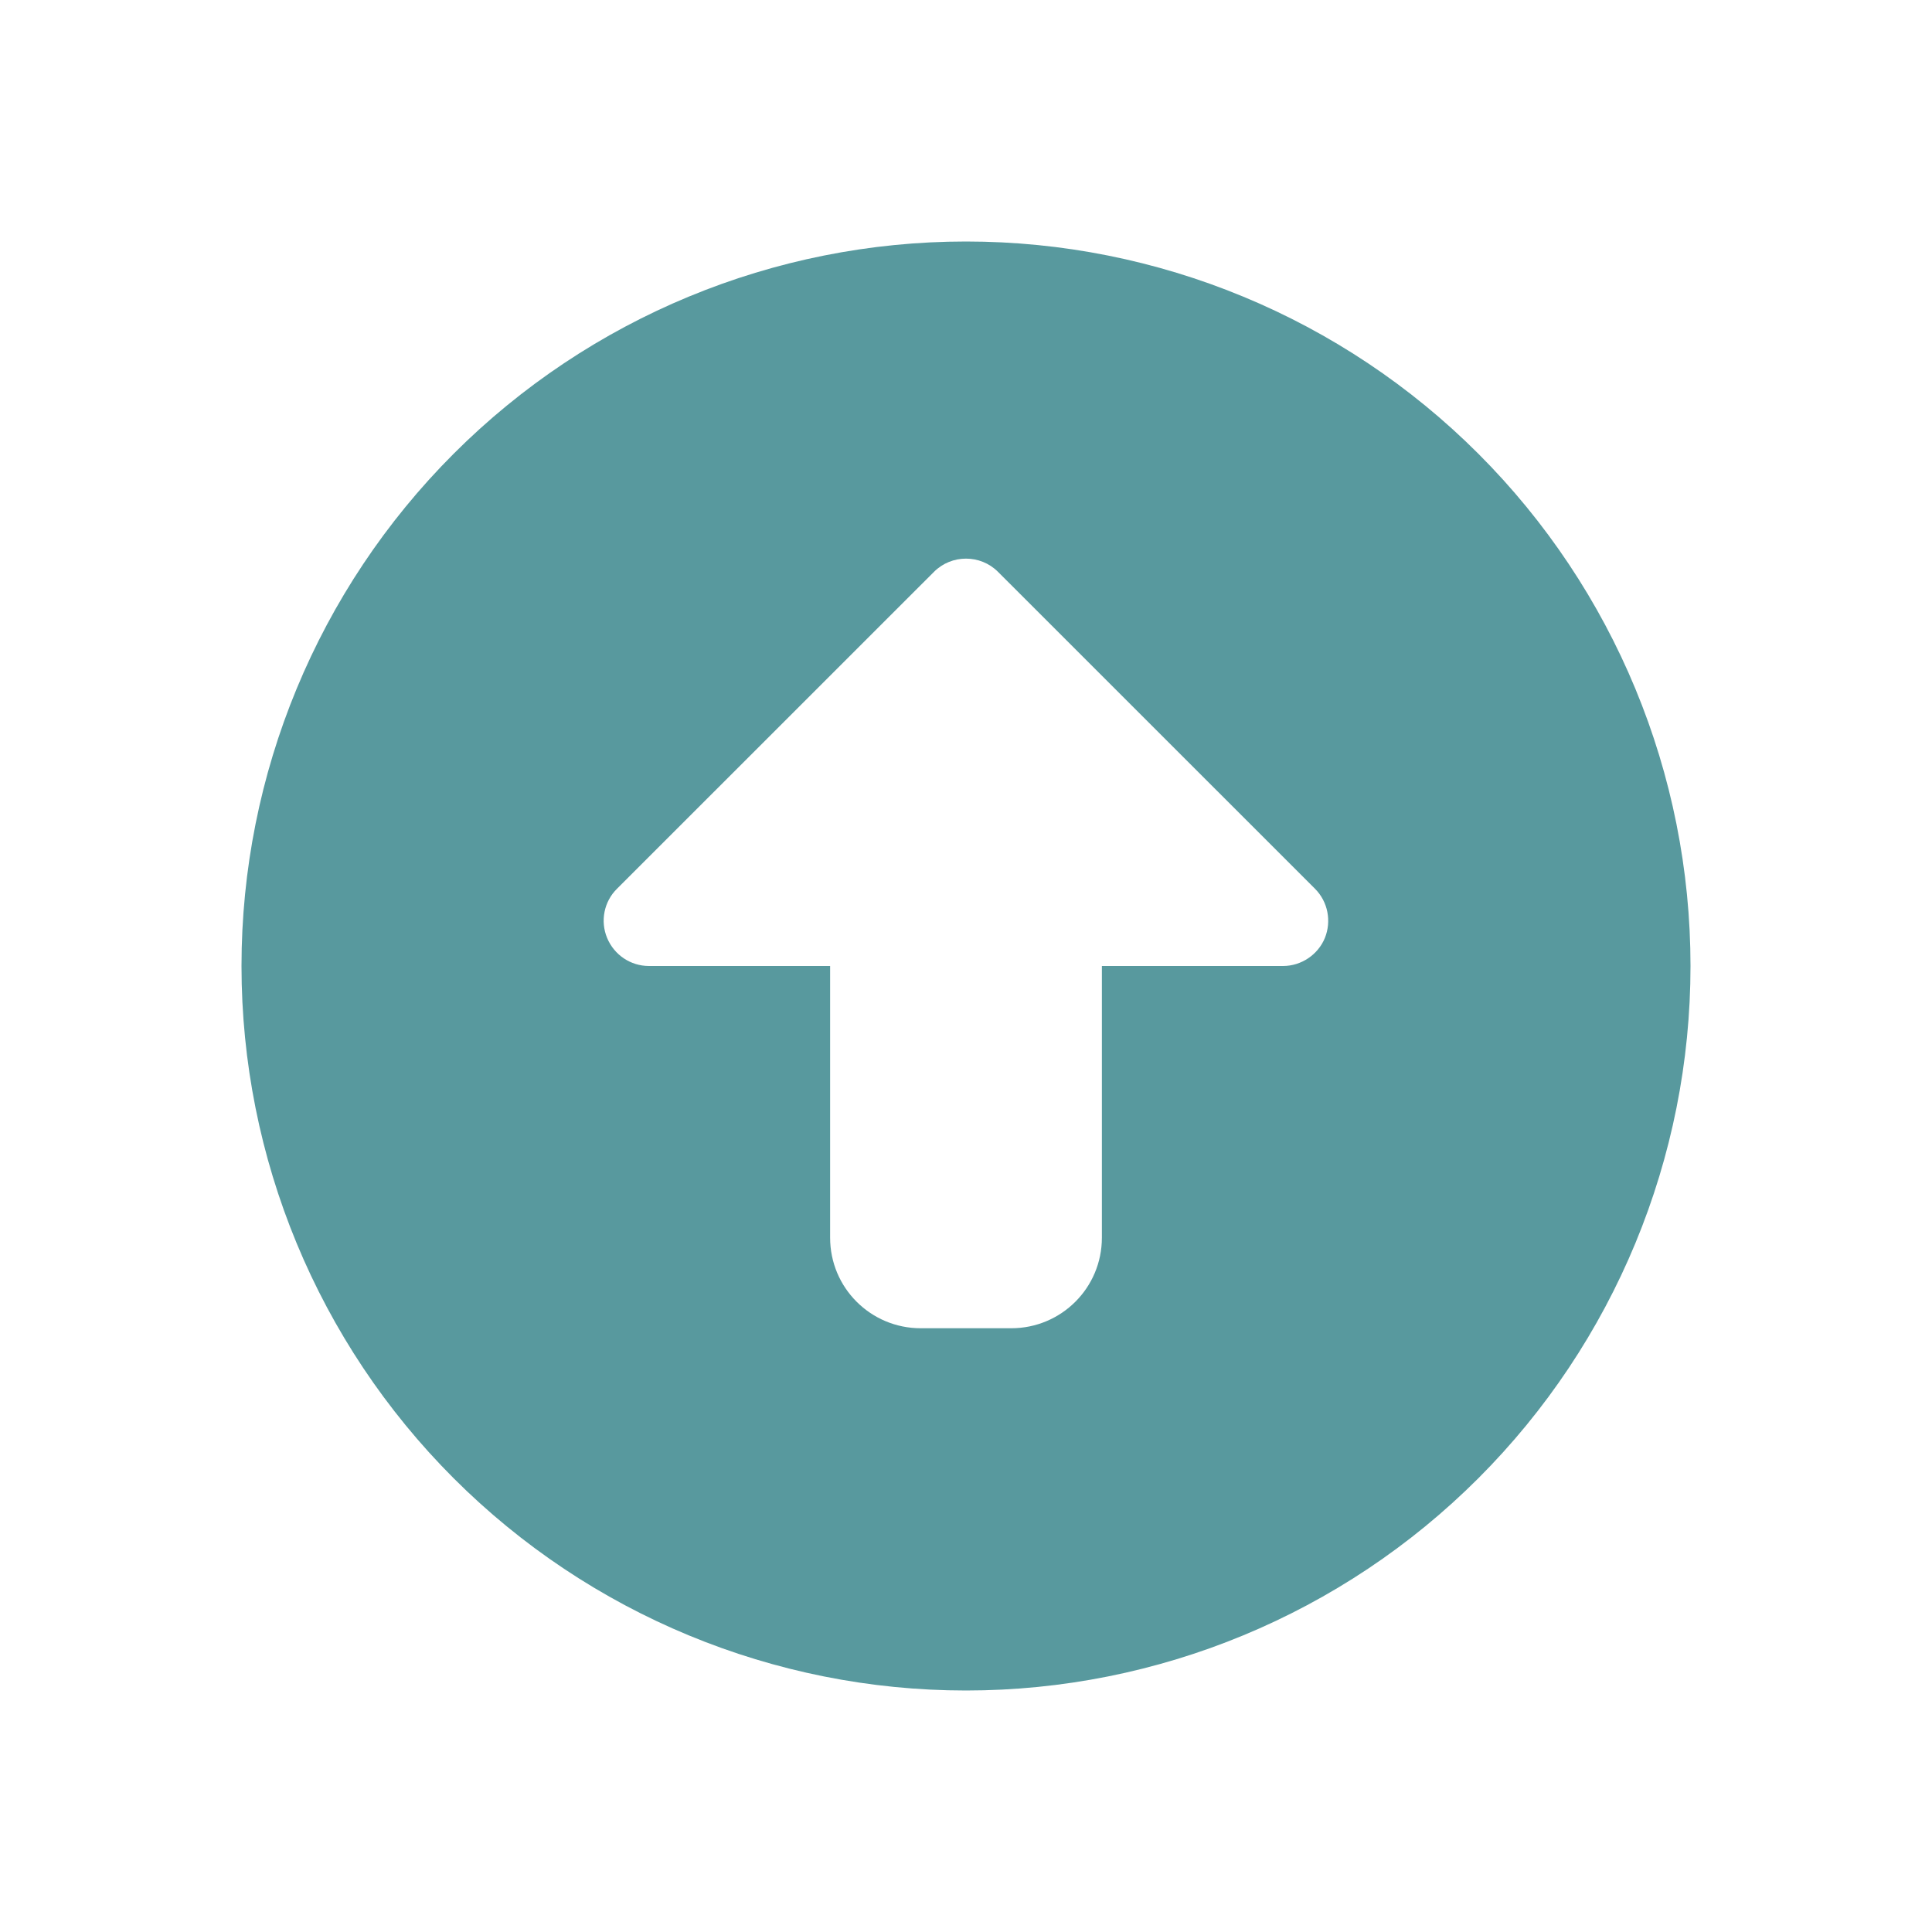 <svg width="24" height="24" viewBox="0 0 24 24" fill="none" xmlns="http://www.w3.org/2000/svg">
<g clip-path="url(#clip0_971_9300)">
<path d="M12 21C14.387 21 16.676 20.052 18.364 18.364C20.052 16.676 21 14.387 21 12C21 9.613 20.052 7.324 18.364 5.636C16.676 3.948 14.387 3 12 3C9.613 3 7.324 3.948 5.636 5.636C3.948 7.324 3 9.613 3 12C3 14.387 3.948 16.676 5.636 18.364C7.324 20.052 9.613 21 12 21ZM12.397 7.103L16.335 11.04C16.497 11.202 16.542 11.444 16.458 11.652C16.373 11.859 16.166 12 15.938 12H13.688V15.375C13.688 15.997 13.185 16.5 12.562 16.5H11.438C10.815 16.5 10.312 15.997 10.312 15.375V12H8.062C7.834 12 7.63 11.863 7.542 11.652C7.454 11.441 7.504 11.198 7.665 11.04L11.603 7.103C11.821 6.885 12.179 6.885 12.397 7.103Z" fill="#58999E"/>
</g>
<defs>
<clipPath id="clip0_971_9300">
<rect width="18" height="18" fill="white" transform="translate(3 3)"/>
</clipPath>
</defs>
</svg>

